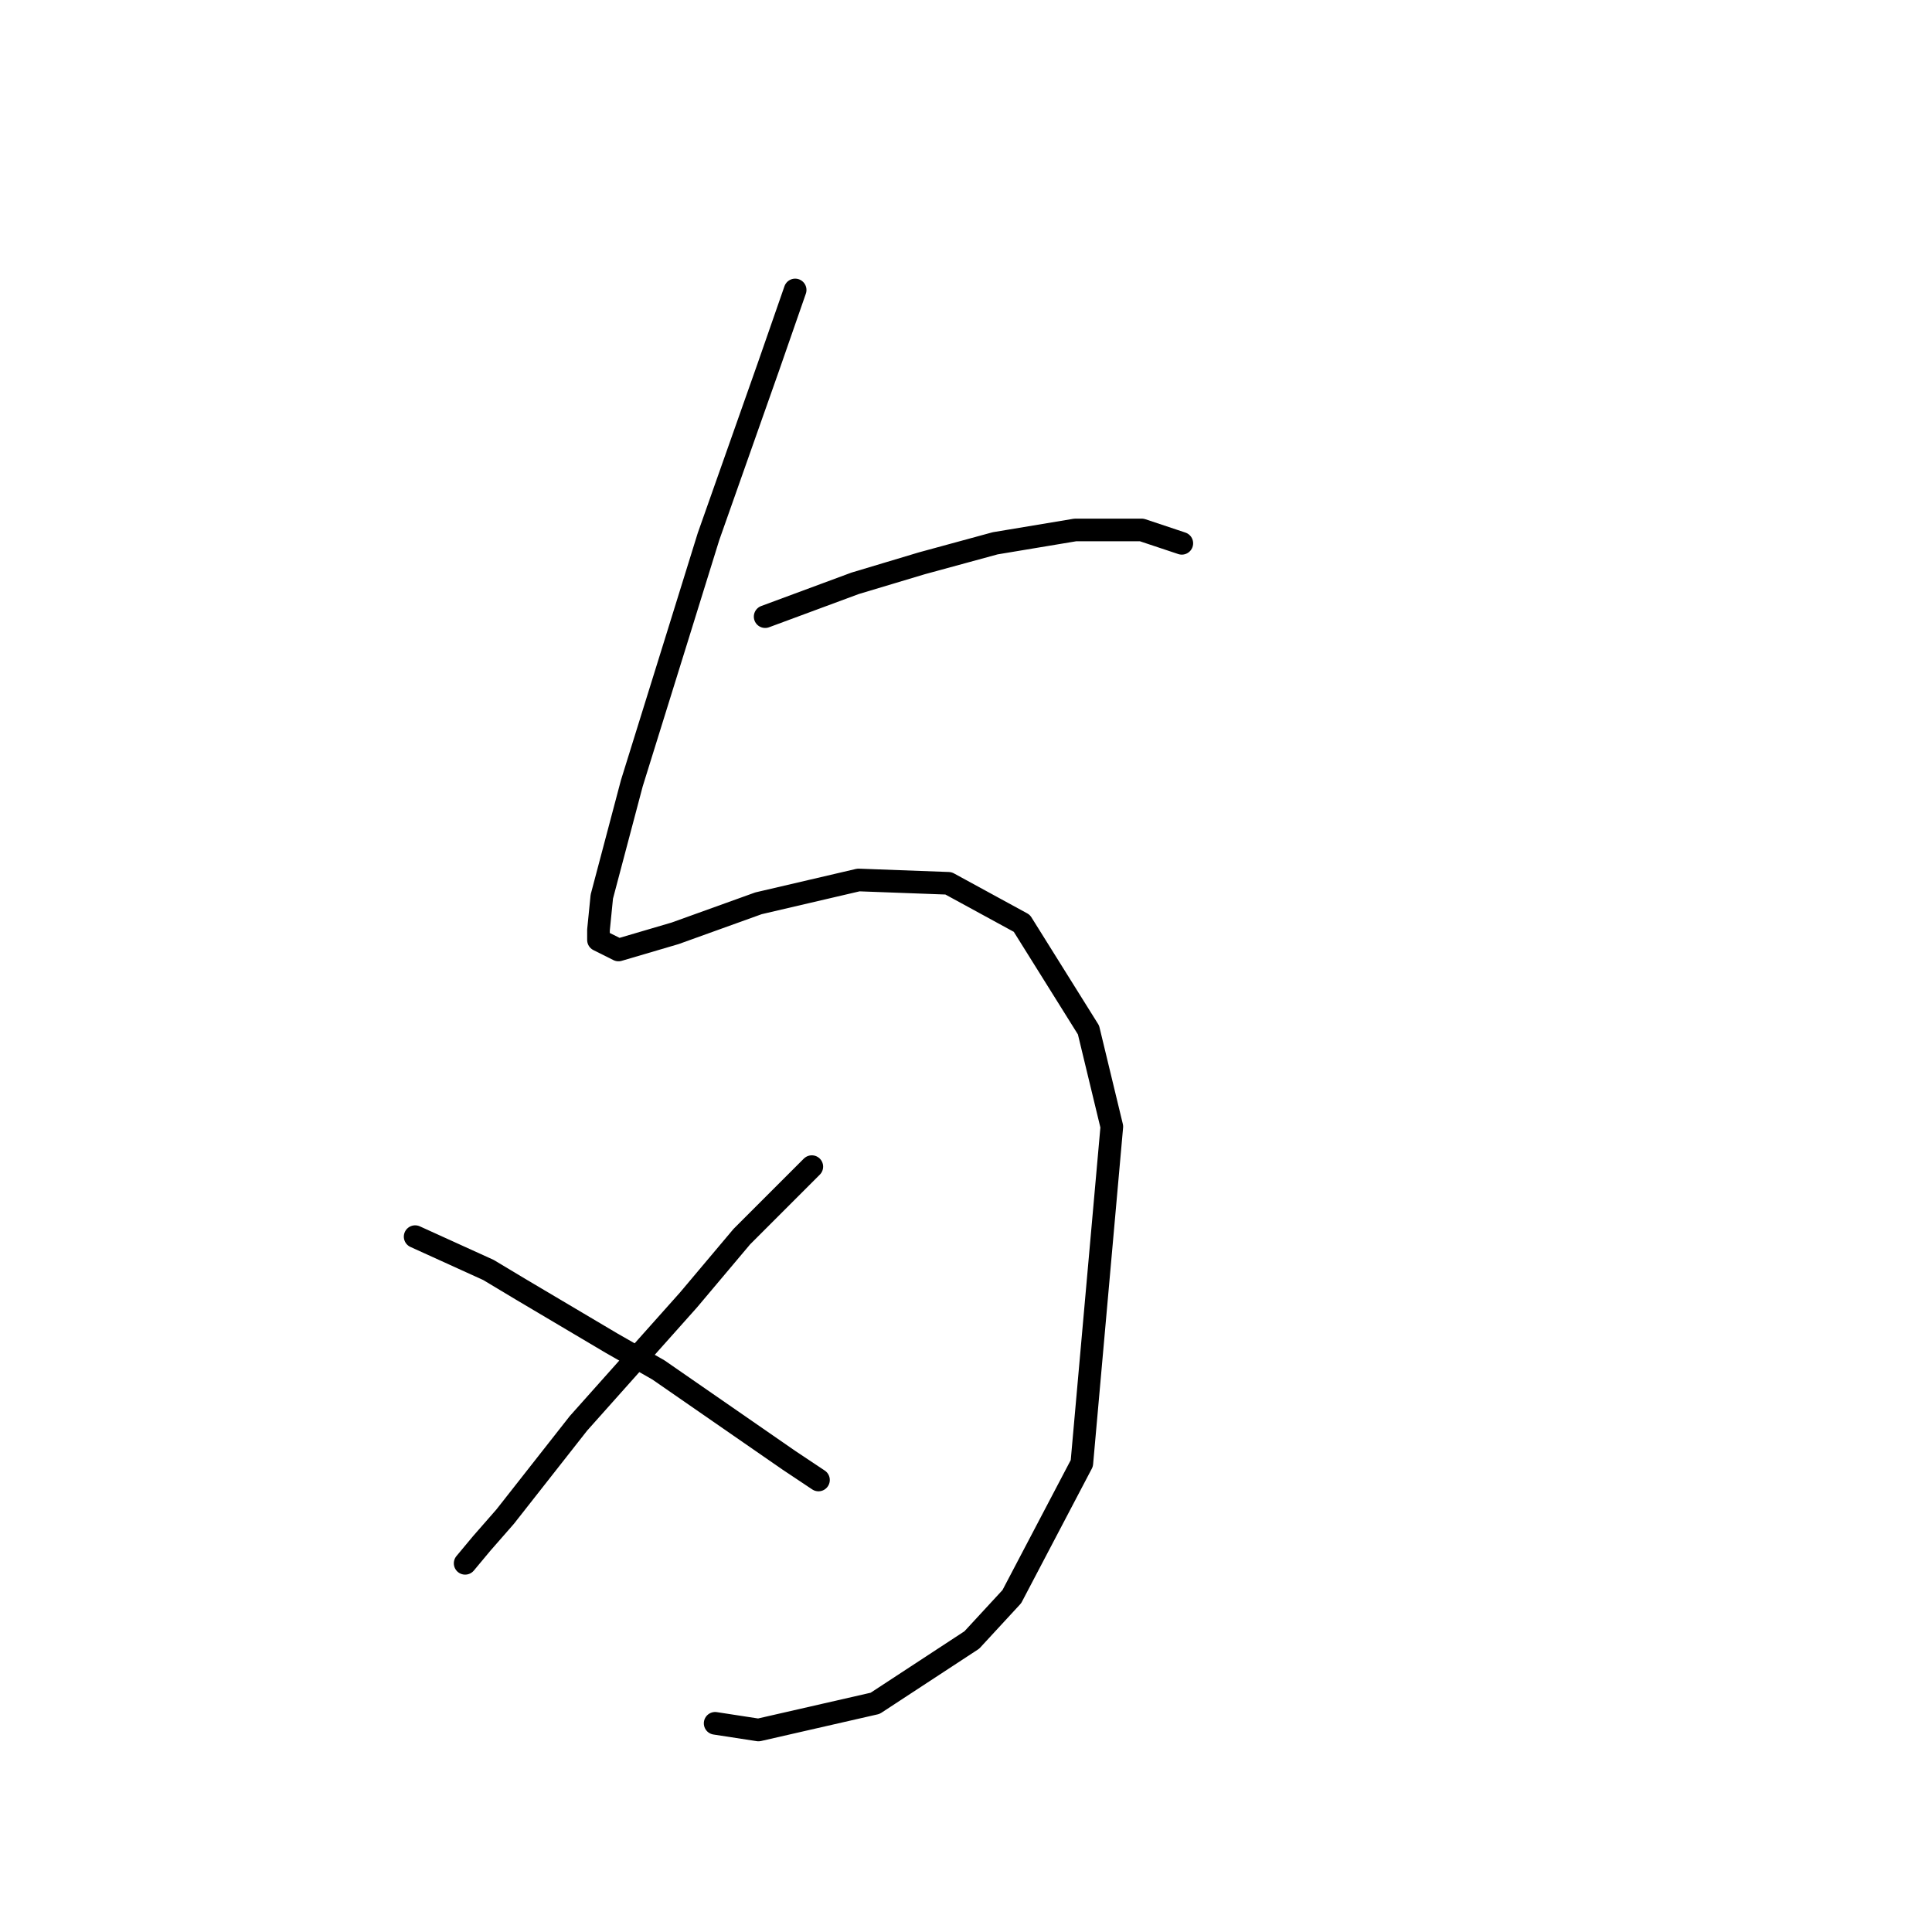 <?xml version="1.0" standalone="no"?>
    <svg width="256" height="256" xmlns="http://www.w3.org/2000/svg" version="1.1">
    <polyline stroke="black" stroke-width="3" stroke-linecap="round" fill="transparent" stroke-linejoin="round" points="105.362 38.422 101.828 48.581 93.878 71.107 89.902 83.916 83.719 103.792 79.743 118.81 79.302 123.227 79.302 124.552 81.952 125.877 89.461 123.668 100.503 119.693 113.754 116.601 125.679 117.043 135.396 122.343 144.23 136.477 147.322 149.286 143.347 193.897 134.071 211.564 128.771 217.306 115.962 225.698 100.503 229.232 94.761 228.349 94.761 228.349 " />
        <polyline stroke="black" stroke-width="3" stroke-linecap="round" fill="transparent" stroke-linejoin="round" points="101.386 81.708 113.312 77.291 117.729 75.966 122.146 74.641 131.863 71.991 142.463 70.224 151.297 70.224 156.597 71.991 156.597 71.991 " />
        <polyline stroke="black" stroke-width="3" stroke-linecap="round" fill="transparent" stroke-linejoin="round" points="107.57 154.586 98.294 163.862 91.227 172.254 76.652 188.596 66.935 200.964 63.843 204.497 61.634 207.147 61.634 207.147 " />
        <polyline stroke="black" stroke-width="3" stroke-linecap="round" fill="transparent" stroke-linejoin="round" points="55.009 163.862 64.726 168.279 69.143 170.929 81.069 177.996 87.252 181.529 104.478 193.455 108.453 196.105 108.453 196.105 " />
        </svg>
